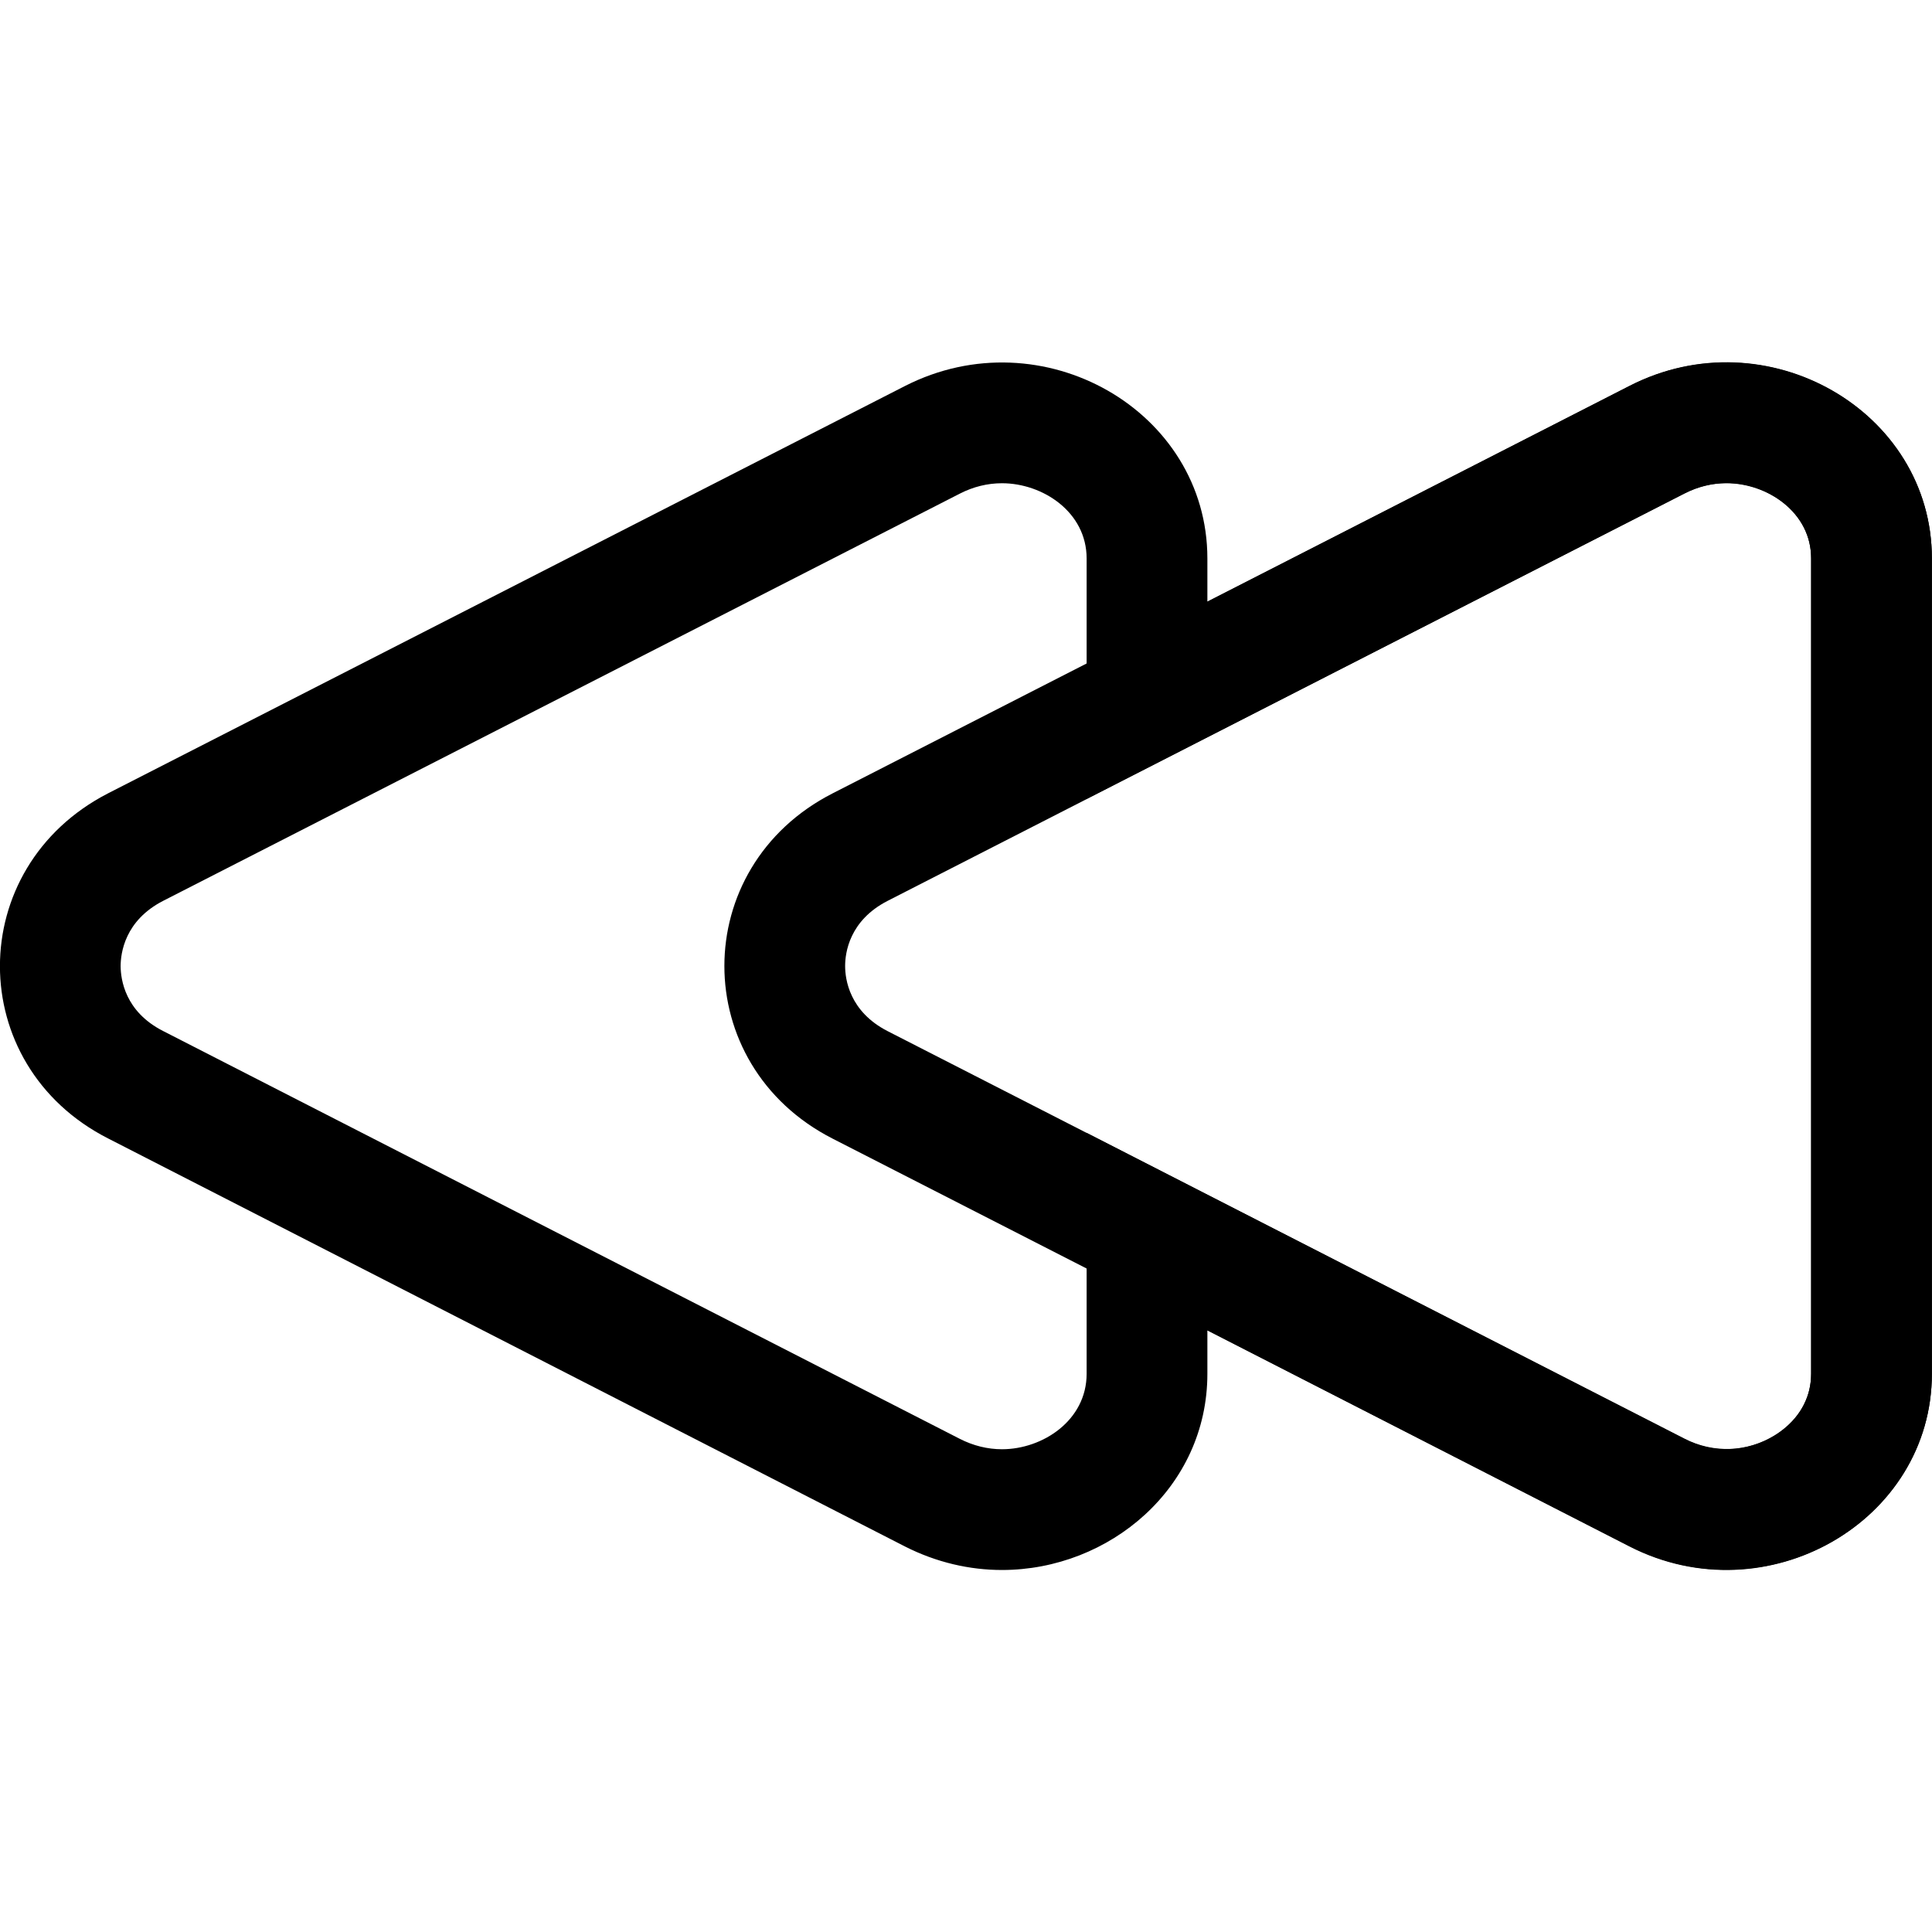 <svg xmlns="http://www.w3.org/2000/svg" viewBox="0 0 16 16">
    <rect transform="translate(0)" fill="#fff" opacity="0" />
    <g transform="translate(0 3)">
        <g transform="translate(15.999 10.002) rotate(180)" fill="none">
            <path
                d="M6,1.625v.359L2.5.2A1.7,1.7,0,0,0,0,1.625V8.377A1.7,1.7,0,0,0,2.5,9.8L6,8.02v.357A1.7,1.7,0,0,0,8.5,9.8l6.6-3.373a1.588,1.588,0,0,0,0-2.857L8.5.2A1.775,1.775,0,0,0,7.7,0,1.665,1.665,0,0,0,6,1.625Z"
                stroke="none" />
            <path
                d="M 7.701 1 C 7.364 1 7 1.239 7 1.625 L 7 3.62 L 2.049 1.085 C 1.939 1.029 1.822 1 1.702 1 C 1.365 1 1 1.239 1 1.625 L 1 8.377 C 1 8.762 1.365 9 1.702 9 C 1.822 9 1.939 8.971 2.05 8.914 L 7 6.386 L 7 8.377 C 7 8.762 7.364 9 7.701 9 C 7.821 9 7.939 8.971 8.05 8.914 L 14.647 5.542 C 14.966 5.379 15 5.108 15 5 C 14.999 4.892 14.965 4.625 14.649 4.464 L 8.052 1.087 C 7.939 1.029 7.82 1 7.701 1 M 7.701 0 C 7.968 0 8.243 0.062 8.505 0.195 L 15.104 3.574 C 16.298 4.182 16.298 5.818 15.104 6.432 L 8.505 9.805 C 7.368 10.385 6 9.602 6 8.377 L 6 8.02 L 2.505 9.805 C 1.372 10.385 -3.814697265625e-06 9.602 -3.814697265625e-06 8.377 L -3.814697265625e-06 1.625 C -3.814697265625e-06 0.398 1.372 -0.385 2.505 0.195 L 6 1.984 L 6 1.625 C 6 0.682 6.81 0 7.701 0 Z"
                stroke="none" fill="#000" />
        </g>
        <g transform="translate(15.999) rotate(90)" fill="none">
            <path d="M3.57,9.1a1.589,1.589,0,0,0,2.861,0L9.805,2.5A1.7,1.7,0,0,0,8.375,0H1.625A1.7,1.7,0,0,0,.195,2.5Z"
                stroke="none" />
            <path
                d="M 5 9 C 5.108 9 5.377 8.966 5.54 8.647 L 8.915 2.047 C 9.037 1.809 9.027 1.531 8.888 1.304 C 8.818 1.19 8.659 1 8.375 1 L 1.625 1 C 1.341 1 1.182 1.19 1.112 1.304 C 0.973 1.531 0.963 1.809 1.085 2.047 L 4.46 8.647 C 4.623 8.966 4.892 9 5 9 M 5 10 C 4.438 10 3.875 9.701 3.57 9.103 L 0.195 2.503 C -0.385 1.37 0.399 -2.913513071689522e-06 1.625 -2.913513071689522e-06 L 8.375 -2.913513071689522e-06 C 9.601 -2.913513071689522e-06 10.385 1.37 9.805 2.503 L 6.43 9.103 C 6.125 9.701 5.562 10 5 10 Z"
                stroke="none" fill="#000" />
        </g>
    </g>
</svg>